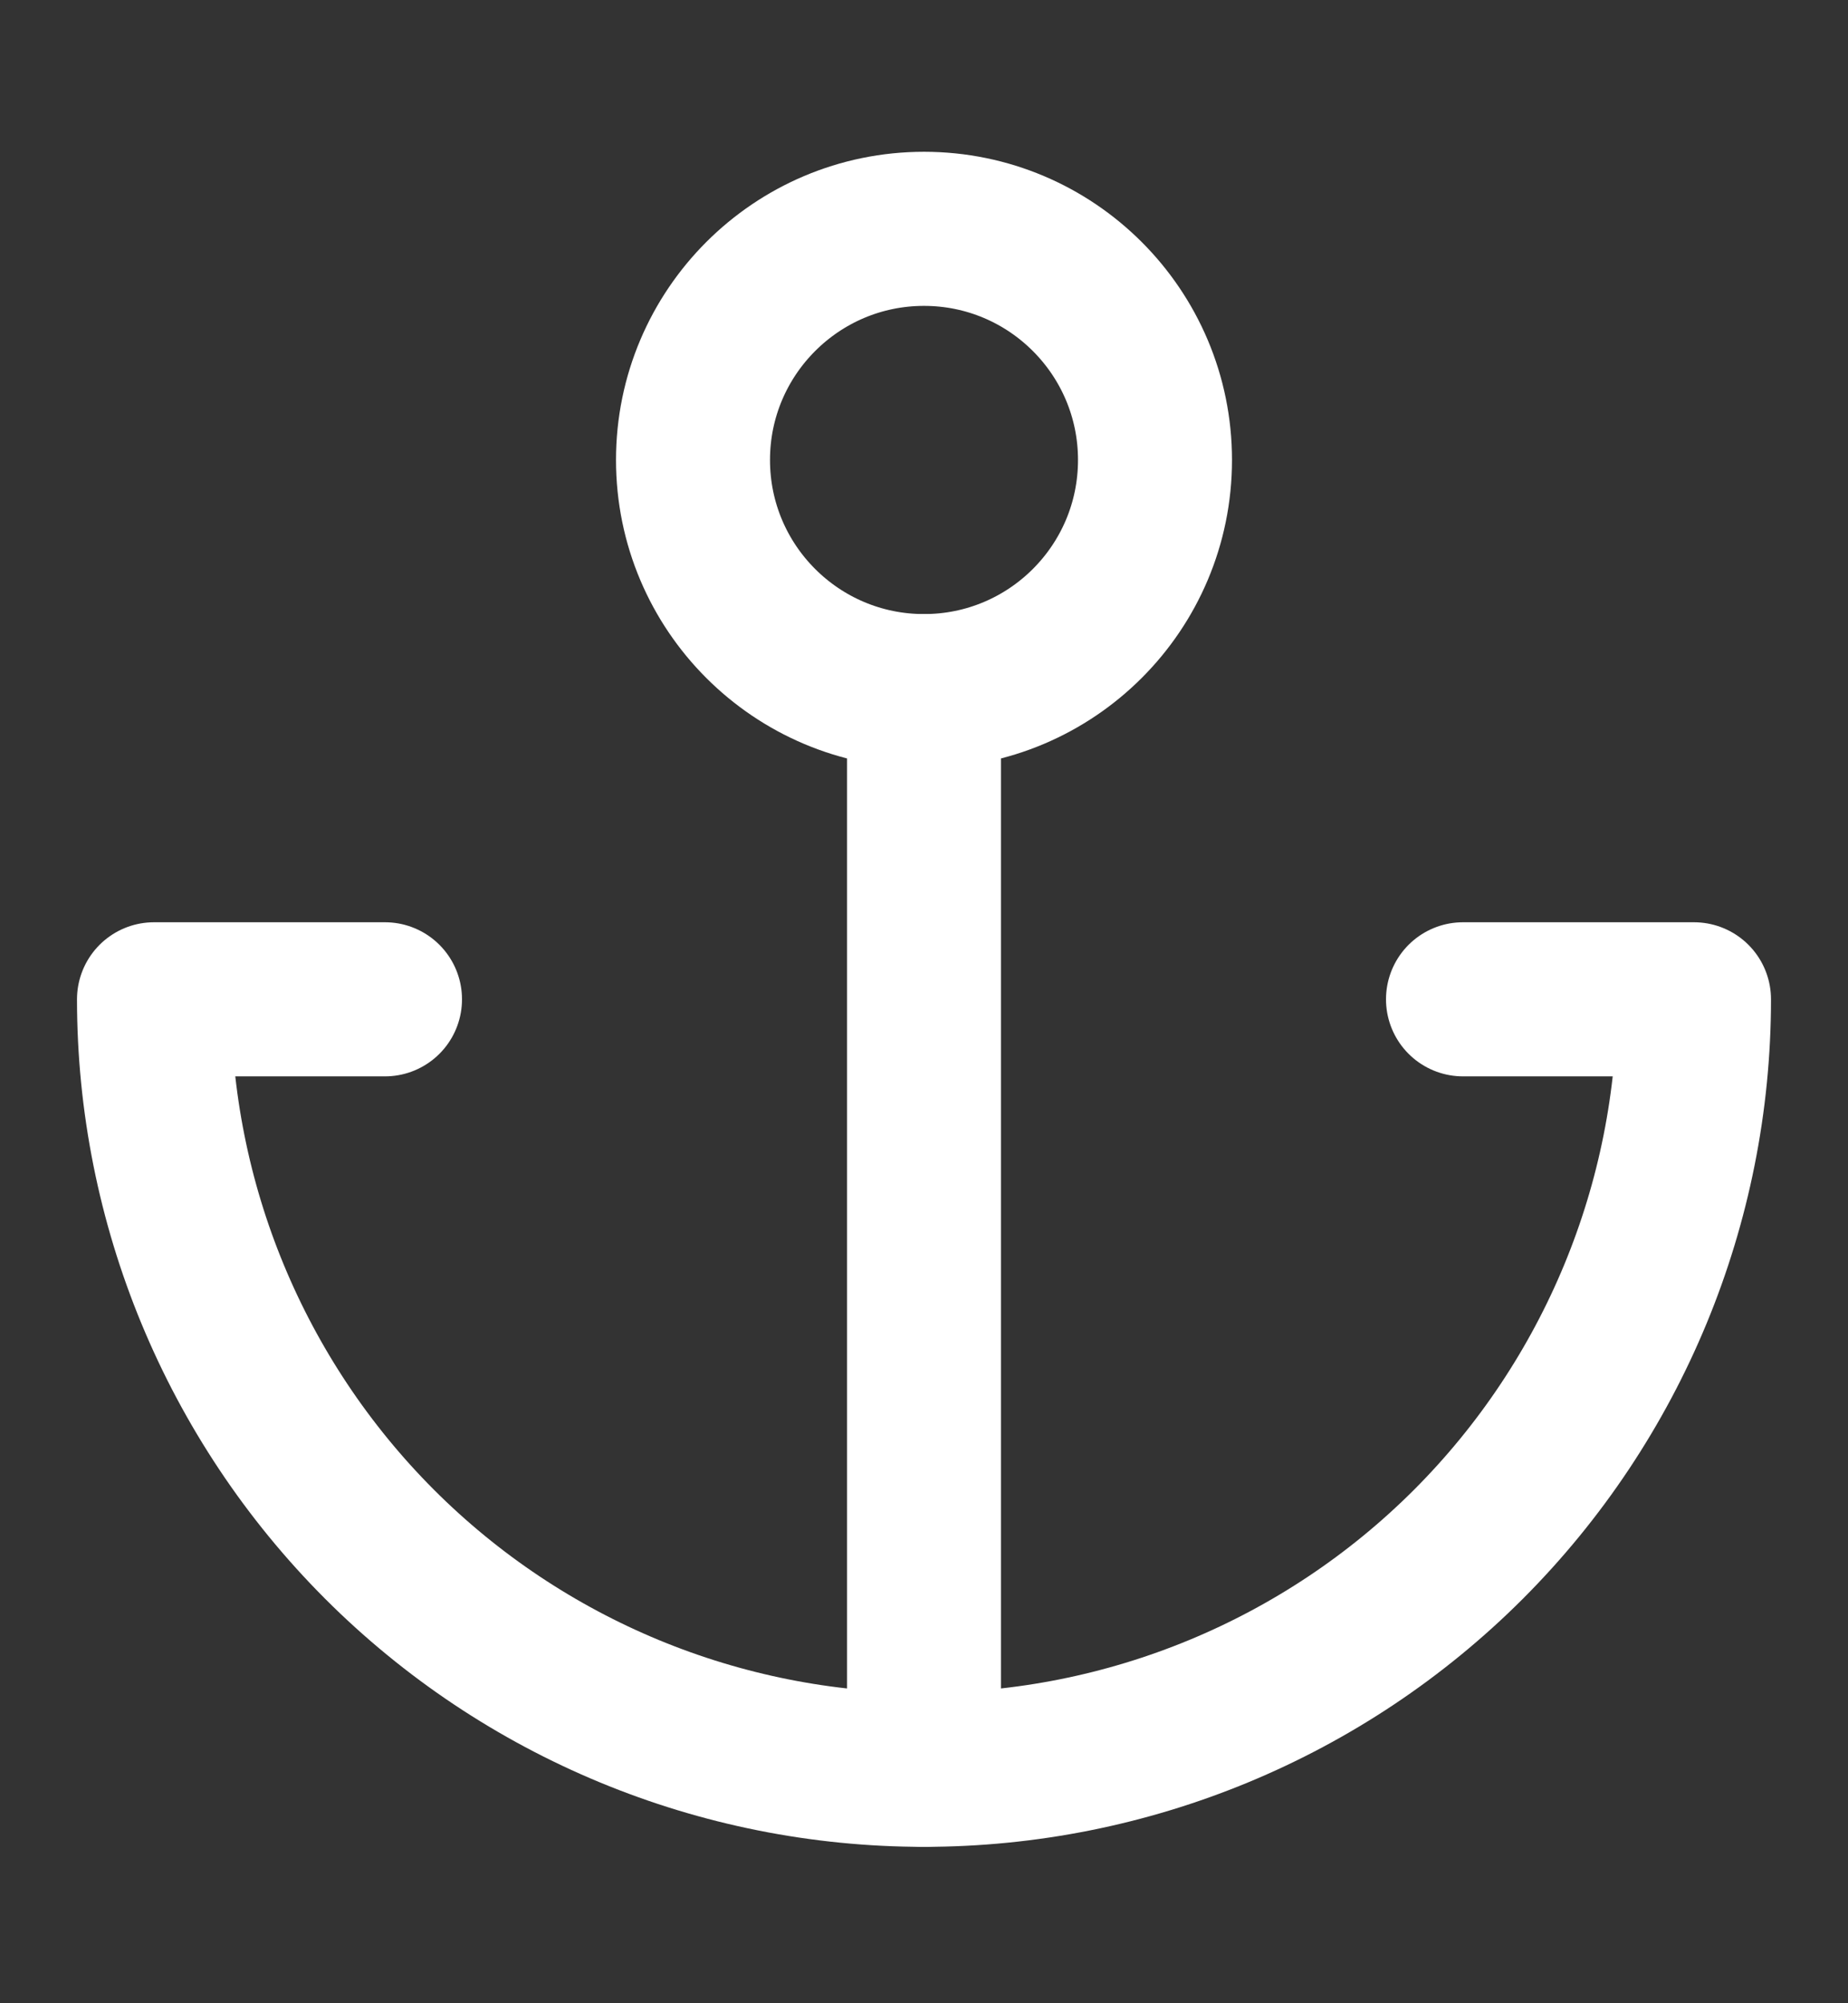 <svg width='12' height='13' viewBox='0 0 12 13' fill='none' xmlns='http://www.w3.org/2000/svg'>
	<rect x="0" y="0" width="12" height="13" fill="#333333" stroke="none"/>
	<g clip-path='url(#clip0)'>
		<path d='M6 4.485C6.828 4.485 7.5 3.814 7.5 2.985C7.5 2.157 6.828 1.485 6 1.485C5.172 1.485 4.5 2.157 4.5 2.985C4.5 3.814 5.172 4.485 6 4.485Z' stroke='white' stroke-linecap='round' stroke-linejoin='round'/>
		<path d='M6 11.485V4.485' stroke='white' stroke-linecap='round' stroke-linejoin='round'/>
		<path d='M2.5 6.485H1C1 7.811 1.527 9.083 2.464 10.021C3.402 10.959 4.674 11.485 6 11.485C7.326 11.485 8.598 10.959 9.536 10.021C10.473 9.083 11 7.811 11 6.485H9.5' stroke='white' stroke-linecap='round' stroke-linejoin='round'/>
	</g>
	<defs>
		<clipPath id='clip0'>
			<path d='M0 0.485H12V12.485H0V0.485Z' fill='white'/>
		</clipPath>
	</defs>
</svg>
